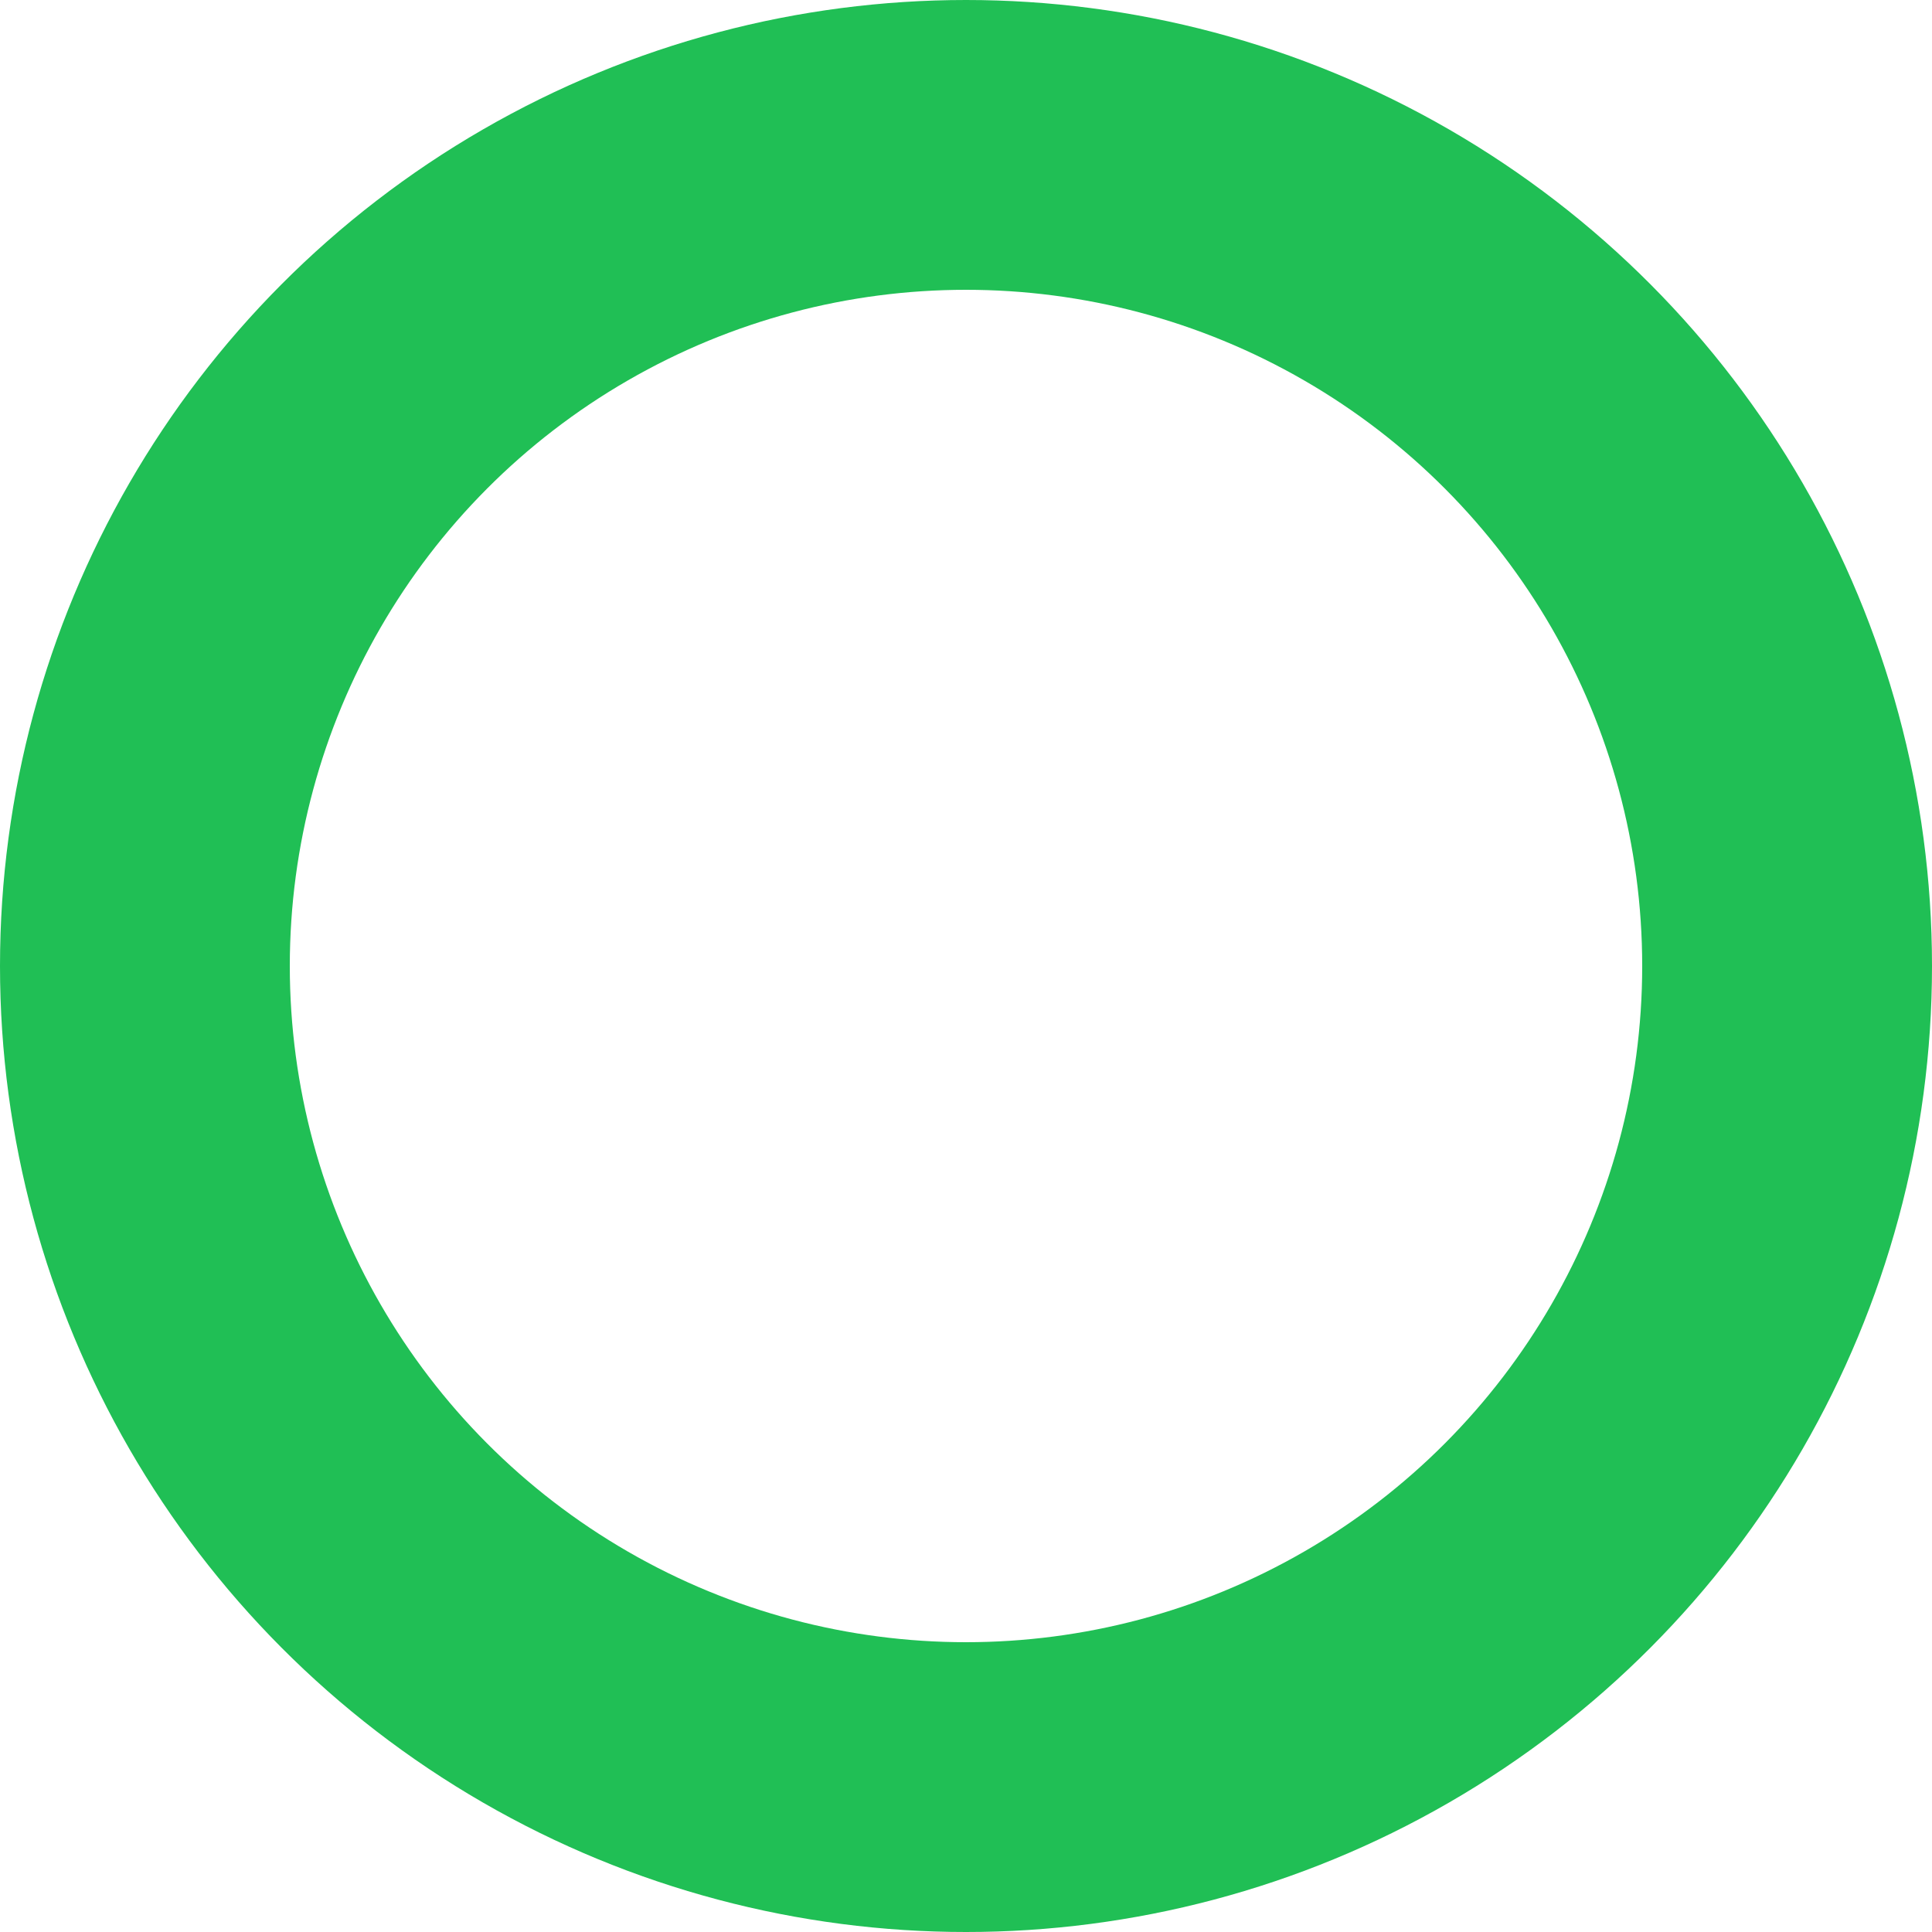 <?xml version="1.0" encoding="utf-8"?>
<!-- Generator: Adobe Illustrator 16.0.0, SVG Export Plug-In . SVG Version: 6.00 Build 0)  -->
<!DOCTYPE svg PUBLIC "-//W3C//DTD SVG 1.1//EN" "http://www.w3.org/Graphics/SVG/1.1/DTD/svg11.dtd">
<svg version="1.1" id="Layer_1" xmlns="http://www.w3.org/2000/svg" xmlns:xlink="http://www.w3.org/1999/xlink" x="0px" y="0px"
	 width="20px" height="20px" viewBox="0 0 20 20" enable-background="new 0 0 20 20" xml:space="preserve">
<title>Oval 4</title>
<desc>Created with Sketch.</desc>
<g id="_x30_1首頁" transform="translate(-985, -2064)">
	<g id="Group-10" transform="translate(985, 1989)">
		<g id="Group-5" transform="translate(0, 71)">
			<circle id="Oval-4" fill="none" stroke="#20BF55" stroke-width="3" cx="10" cy="14" r="8.5"/>
		</g>
	</g>
</g>
</svg>
